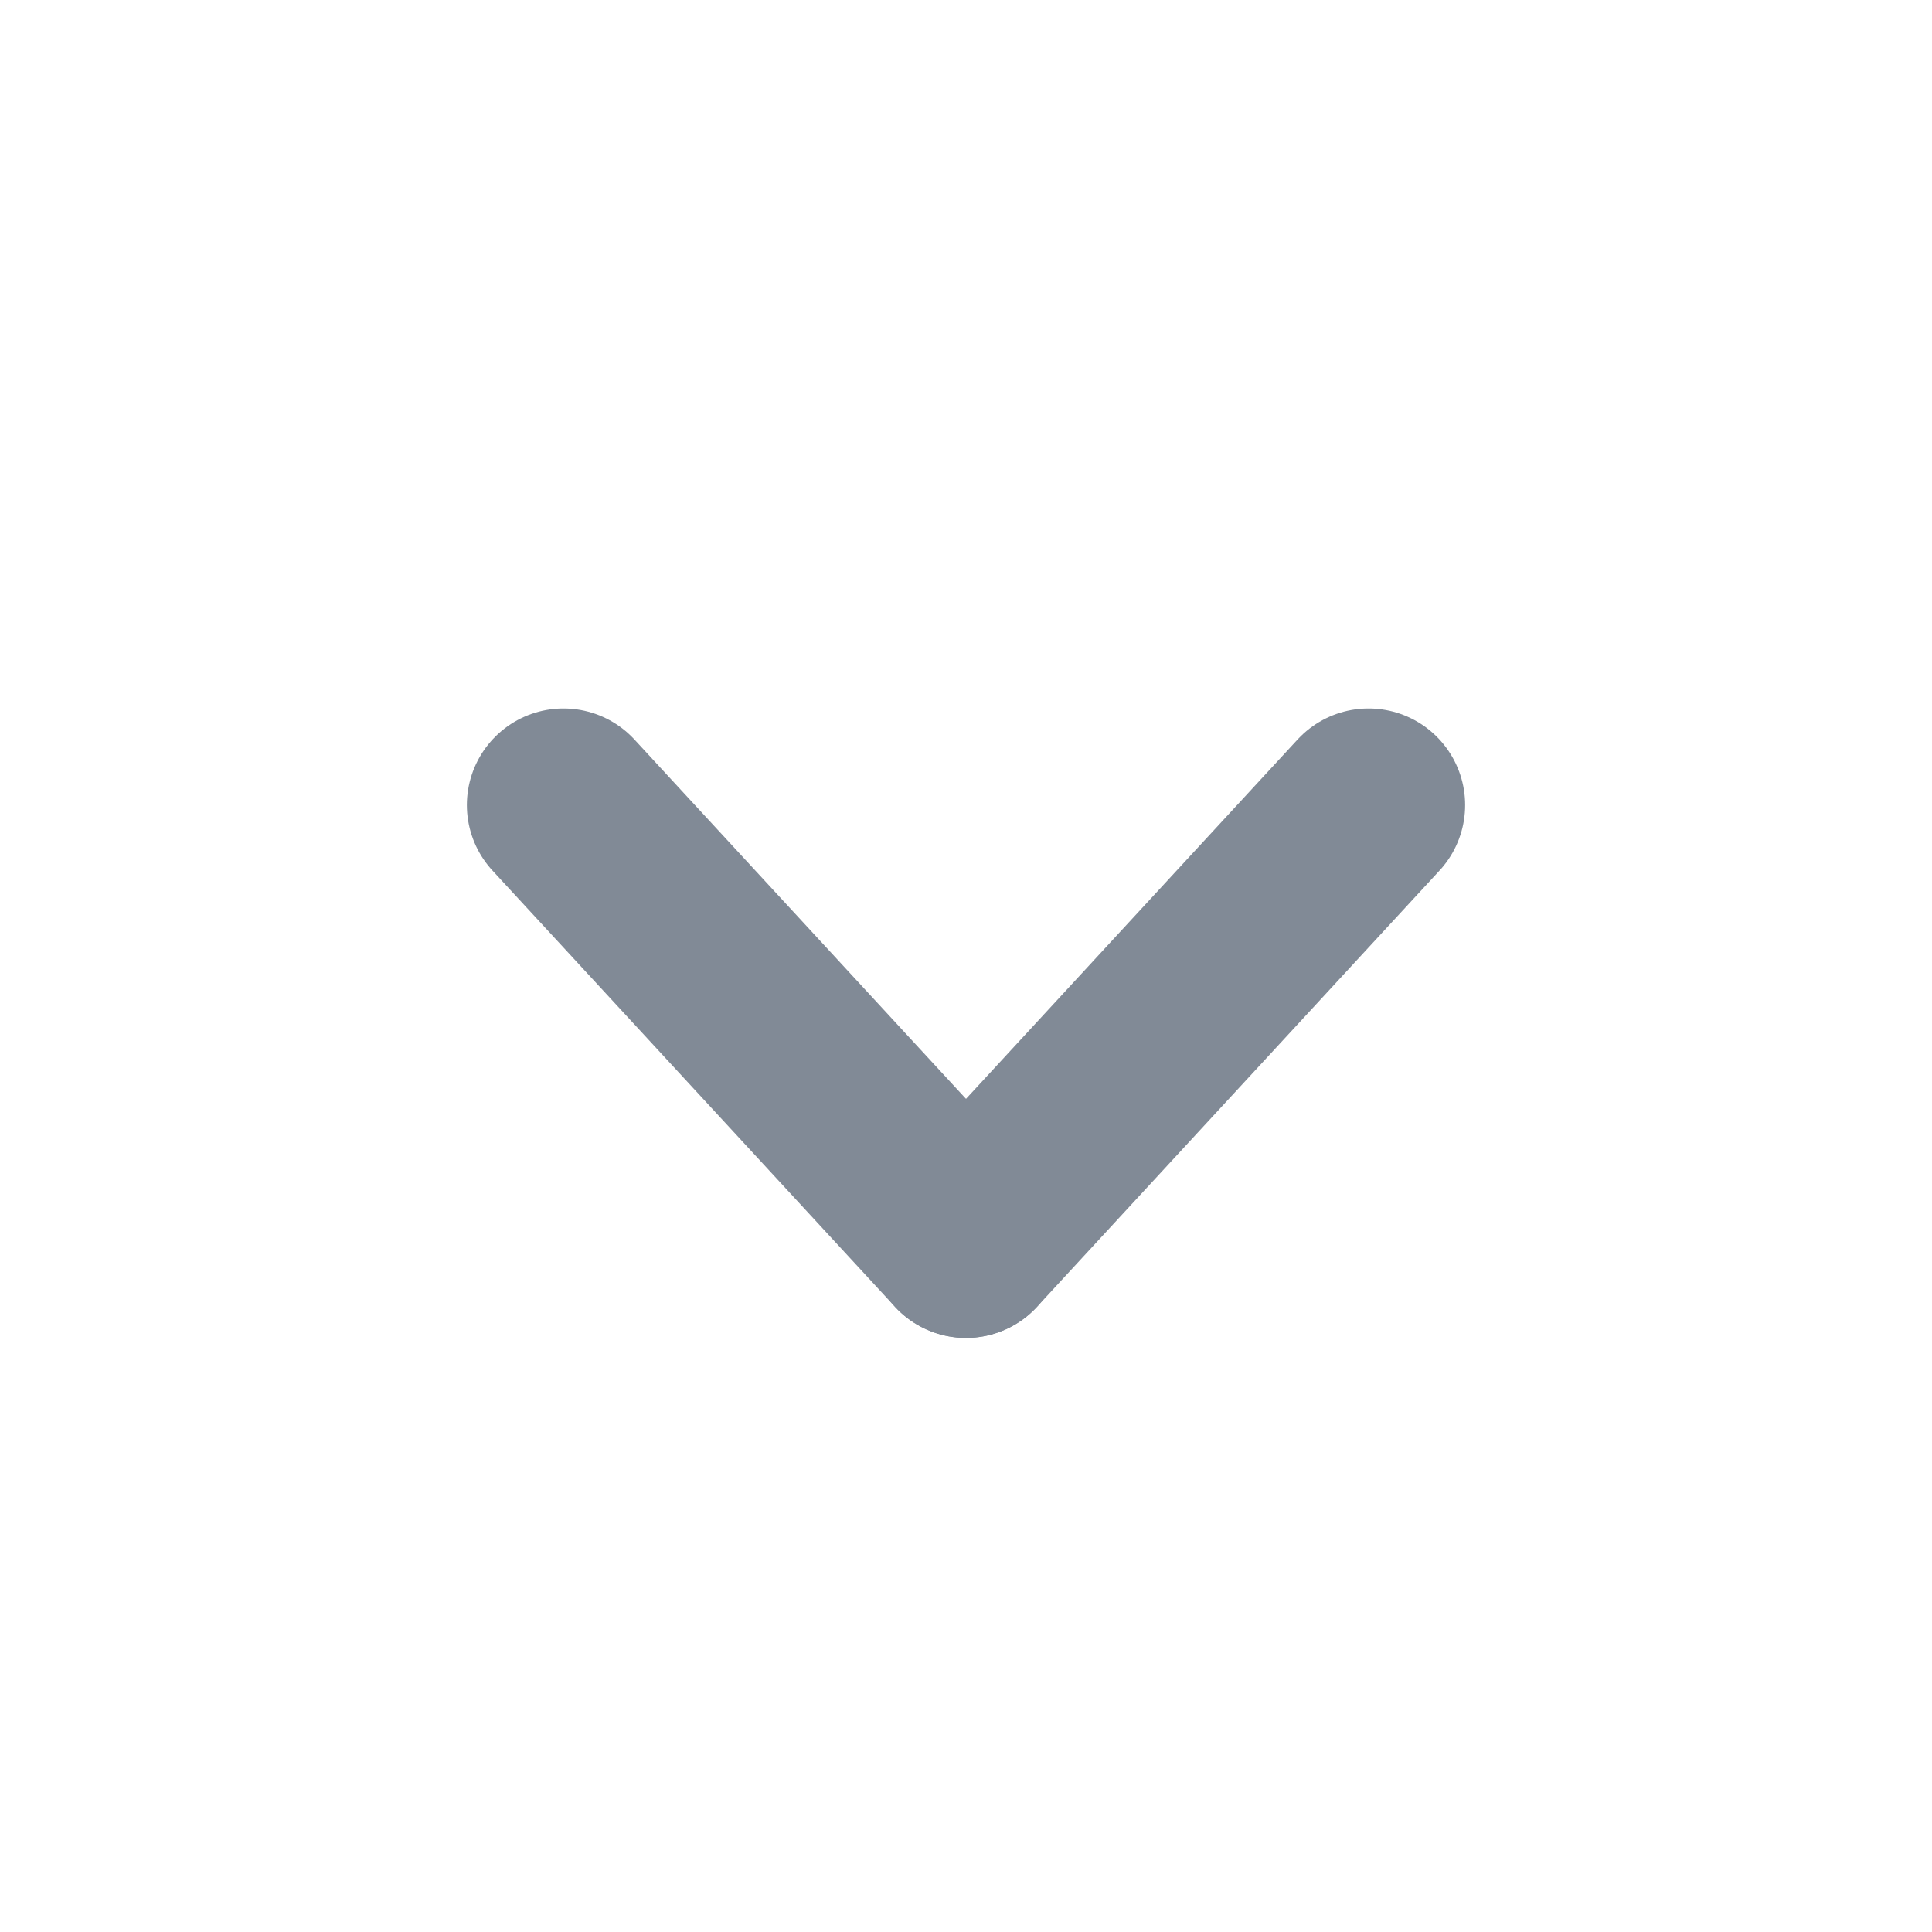 <svg width="20" height="20" viewBox="0 0 20 20" fill="none" xmlns="http://www.w3.org/2000/svg">
<path d="M10 12.85L5.833 8.334" stroke="#818A96" stroke-width="2" stroke-linecap="round" stroke-linejoin="round"/>
<path d="M10 12.85L14.167 8.334" stroke="#818A96" stroke-width="2" stroke-linecap="round" stroke-linejoin="round"/>
</svg>
